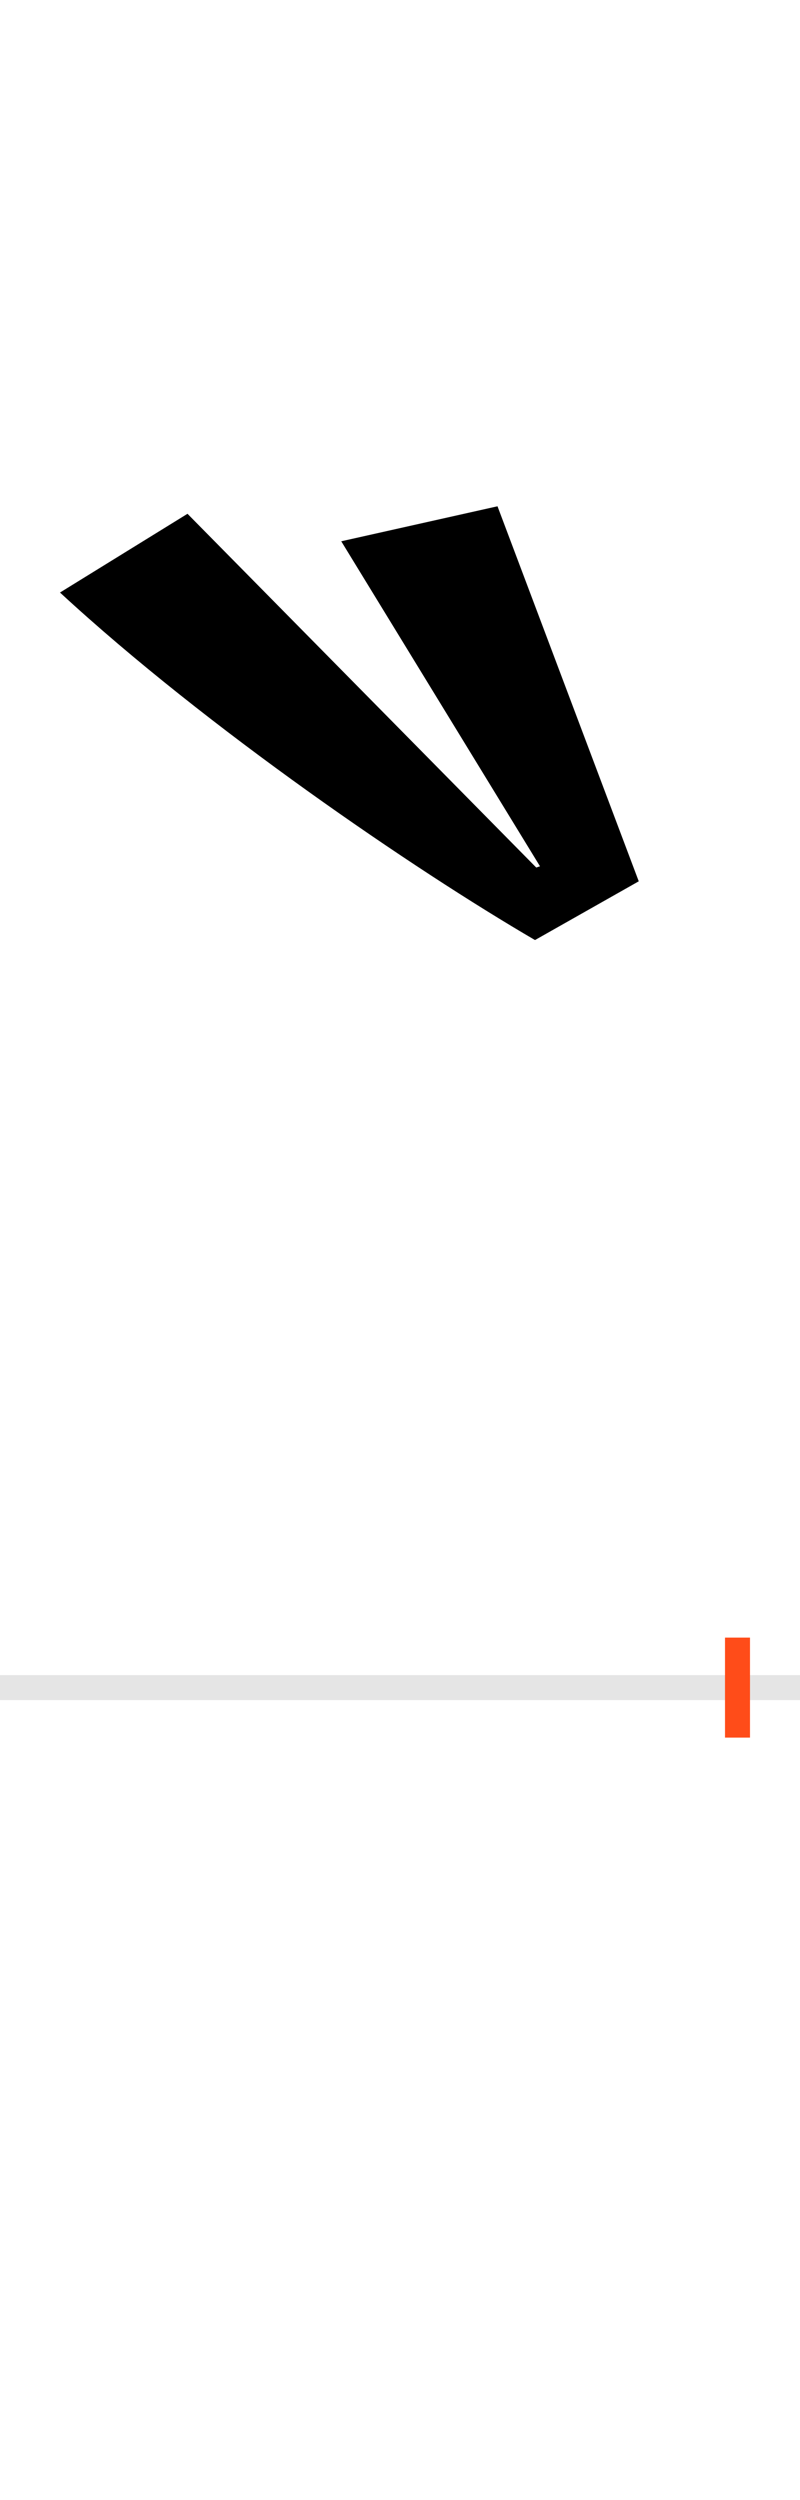 <?xml version="1.0" encoding="UTF-8"?>
<svg height="200.0" version="1.1" width="64.0" xmlns="http://www.w3.org/2000/svg" xmlns:xlink="http://www.w3.org/1999/xlink">
 <rect width="100%" height="100%" fill="#333333" stroke="none"/>
 <path d="M0,0 l64,0 l0,200 l-64,0 Z M0,0" fill="rgb(255,255,255)" transform="matrix(1,0,0,-1,0.0,200.0)"/>
 <path d="M0,0 l64,0" fill="none" stroke="rgb(229,229,229)" stroke-width="2" transform="matrix(1,0,0,-1,0.0,135.0)"/>
 <path d="M0,-4 l0,8" fill="none" stroke="rgb(255,76,25)" stroke-width="2" transform="matrix(1,0,0,-1,59.0,135.0)"/>
 <path d="M-161,656 l-279,283 l-102,-63 c118,-109,284,-222,380,-278 l83,47 l-113,300 l-125,-28 l159,-260 Z M-161,656" fill="rgb(0,0,0)" transform="matrix(0.1,0.0,0.0,-0.1,59.0,135.0)"/>
</svg>